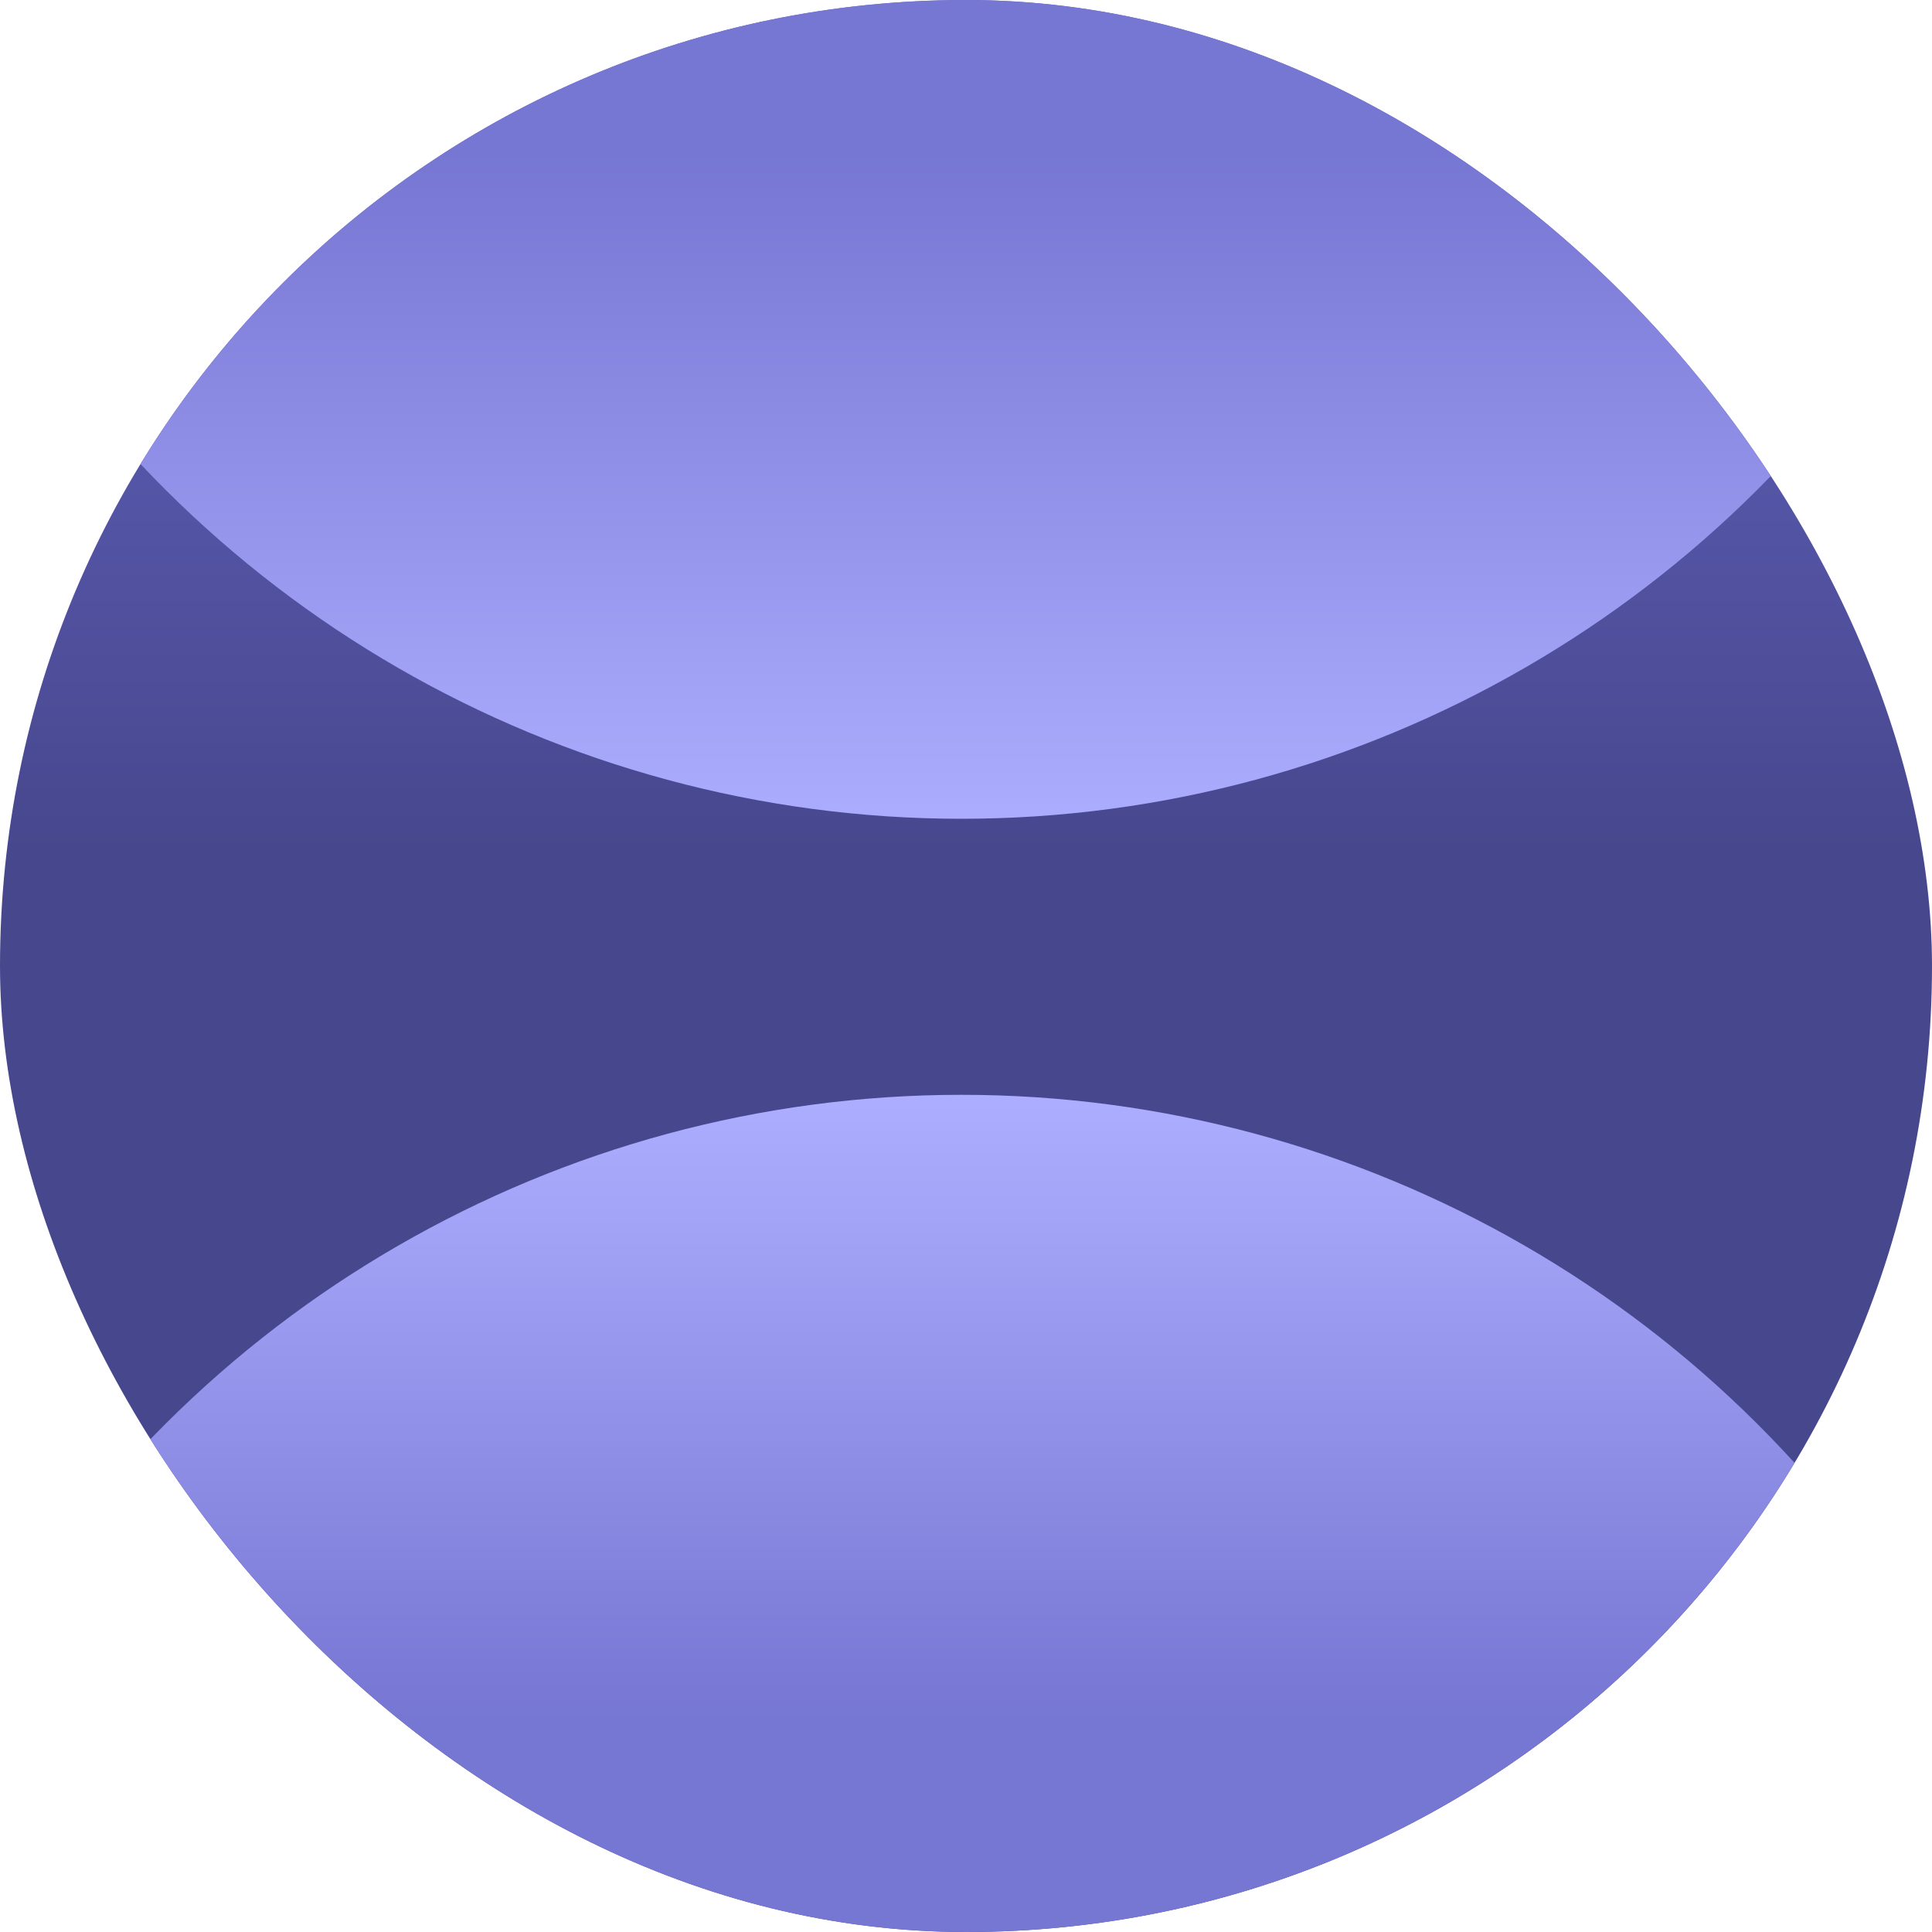 <svg width="70" height="70" viewBox="0 0 70 70" fill="none" xmlns="http://www.w3.org/2000/svg">
<g clip-path="url(#clip0_1158_130248)">
<rect width="70" height="70" rx="35" fill="url(#paint0_linear_1158_130248)"/>
<circle cx="34.833" cy="-11.167" r="40.833" transform="rotate(90 34.833 -11.167)" fill="url(#paint1_linear_1158_130248)"/>
<circle cx="34.833" cy="80.5" r="40.833" transform="rotate(90 34.833 80.5)" fill="url(#paint2_linear_1158_130248)"/>
</g>
<defs>
<linearGradient id="paint0_linear_1158_130248" x1="35" y1="0" x2="35" y2="70" gradientUnits="userSpaceOnUse">
<stop stop-color="#6767C7"/>
<stop offset="0.443" stop-color="#47478E"/>
</linearGradient>
<linearGradient id="paint1_linear_1158_130248" x1="76" y1="-11.5" x2="20.5" y2="-11.5" gradientUnits="userSpaceOnUse">
<stop stop-color="#ADADFF"/>
<stop offset="0.443" stop-color="#7676D3"/>
</linearGradient>
<linearGradient id="paint2_linear_1158_130248" x1="-5.667" y1="80.833" x2="44.833" y2="80.833" gradientUnits="userSpaceOnUse">
<stop stop-color="#ADADFF"/>
<stop offset="0.443" stop-color="#7676D3"/>
</linearGradient>
<clipPath id="clip0_1158_130248">
<rect width="70" height="70" rx="35" fill="white"/>
</clipPath>
</defs>
</svg>
